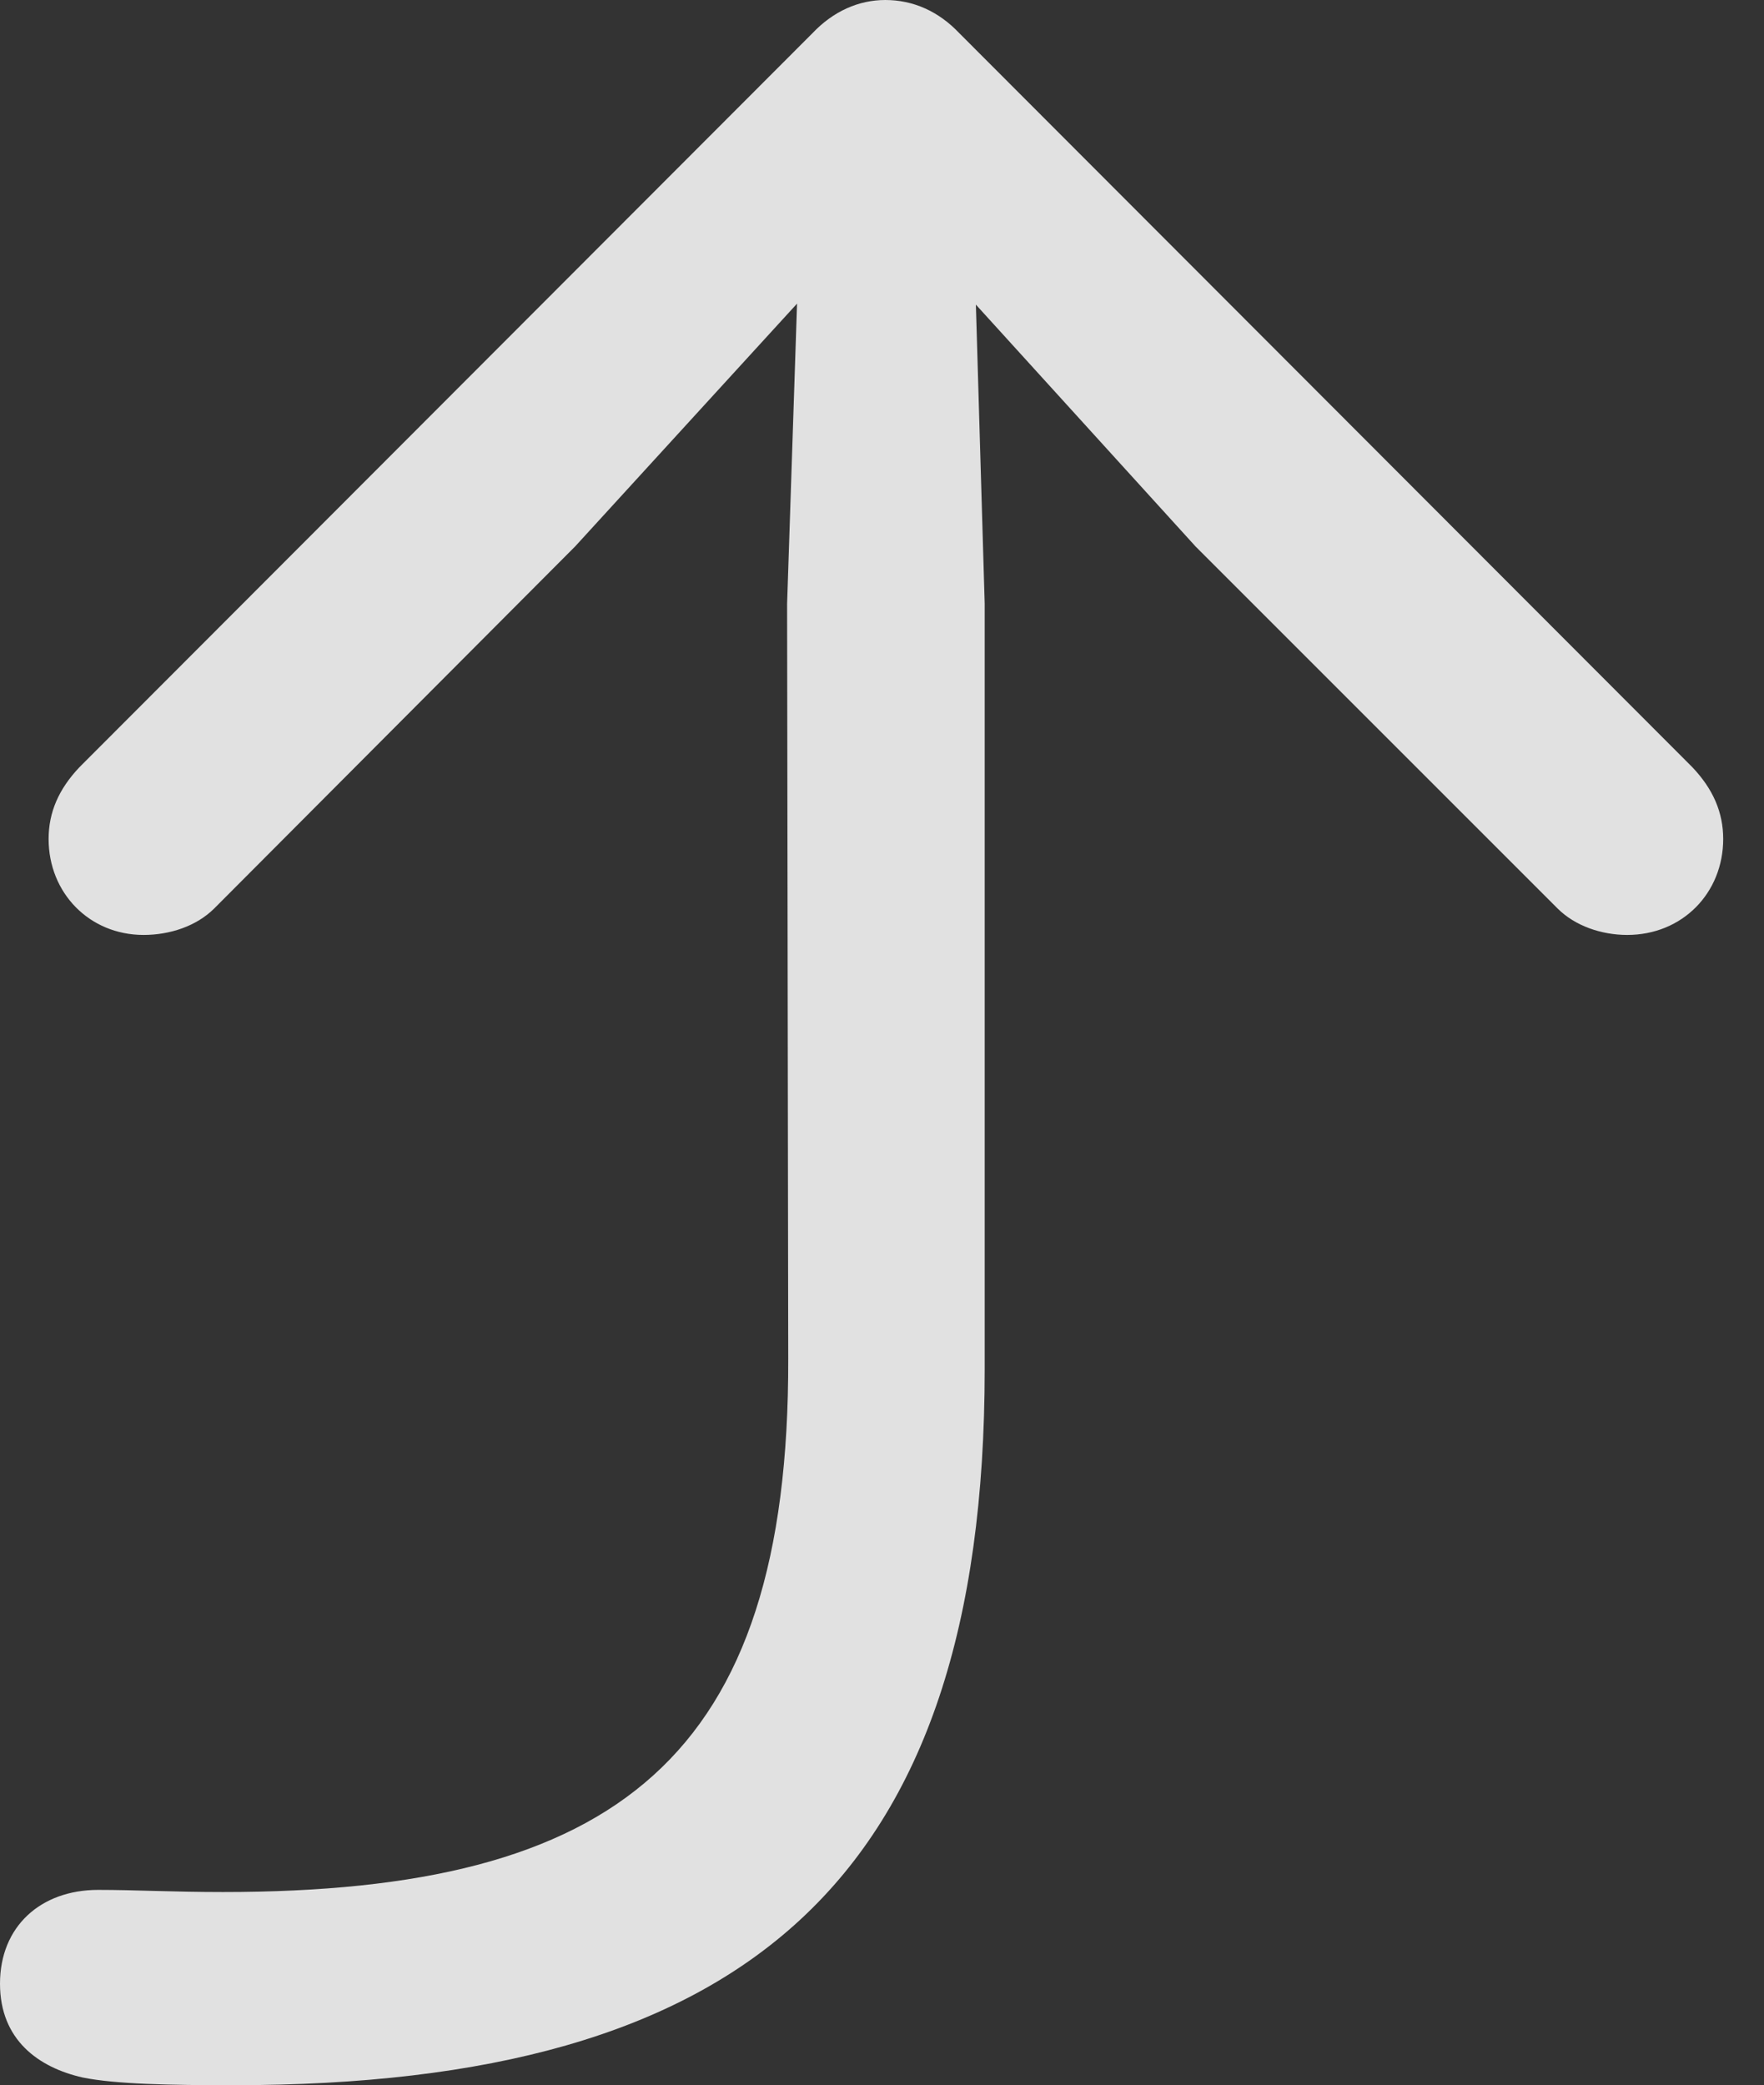 <?xml version="1.0" encoding="UTF-8"?>
<!--Generator: Apple Native CoreSVG 326-->
<!DOCTYPE svg
PUBLIC "-//W3C//DTD SVG 1.1//EN"
       "http://www.w3.org/Graphics/SVG/1.1/DTD/svg11.dtd">
<svg version="1.1" xmlns="http://www.w3.org/2000/svg" xmlns:xlink="http://www.w3.org/1999/xlink" viewBox="0 0 15.605 18.447">
 <rect x="0" y="0" width="15.605" height="18.447" fill="#333333" stroke="none"/>
 <g>
  <rect height="18.447" opacity="0" width="15.605" x="0" y="0"/>
  <path d="M2.061 18.447C6.582 18.447 8.711 16.65 8.711 12.109L8.711 5.342L8.633 2.695L10.576 4.834L13.779 8.037C13.935 8.193 14.17 8.271 14.395 8.271C14.883 8.271 15.244 7.9 15.244 7.422C15.244 7.188 15.156 6.982 14.971 6.787L8.486 0.293C8.301 0.098 8.076 0 7.832 0C7.598 0 7.373 0.098 7.188 0.293L0.703 6.787C0.518 6.982 0.43 7.188 0.43 7.422C0.43 7.9 0.791 8.271 1.27 8.271C1.504 8.271 1.738 8.193 1.895 8.037L5.088 4.834L7.051 2.686L6.963 5.342L6.973 12.021C6.982 15.557 5.449 16.738 1.973 16.738C1.523 16.738 1.201 16.719 0.869 16.719C0.361 16.719 0 17.041 0 17.549C0 18.047 0.342 18.291 0.732 18.379C1.025 18.438 1.504 18.447 2.061 18.447Z" fill="white" fill-opacity="0.85"/>
 </g>
</svg>
